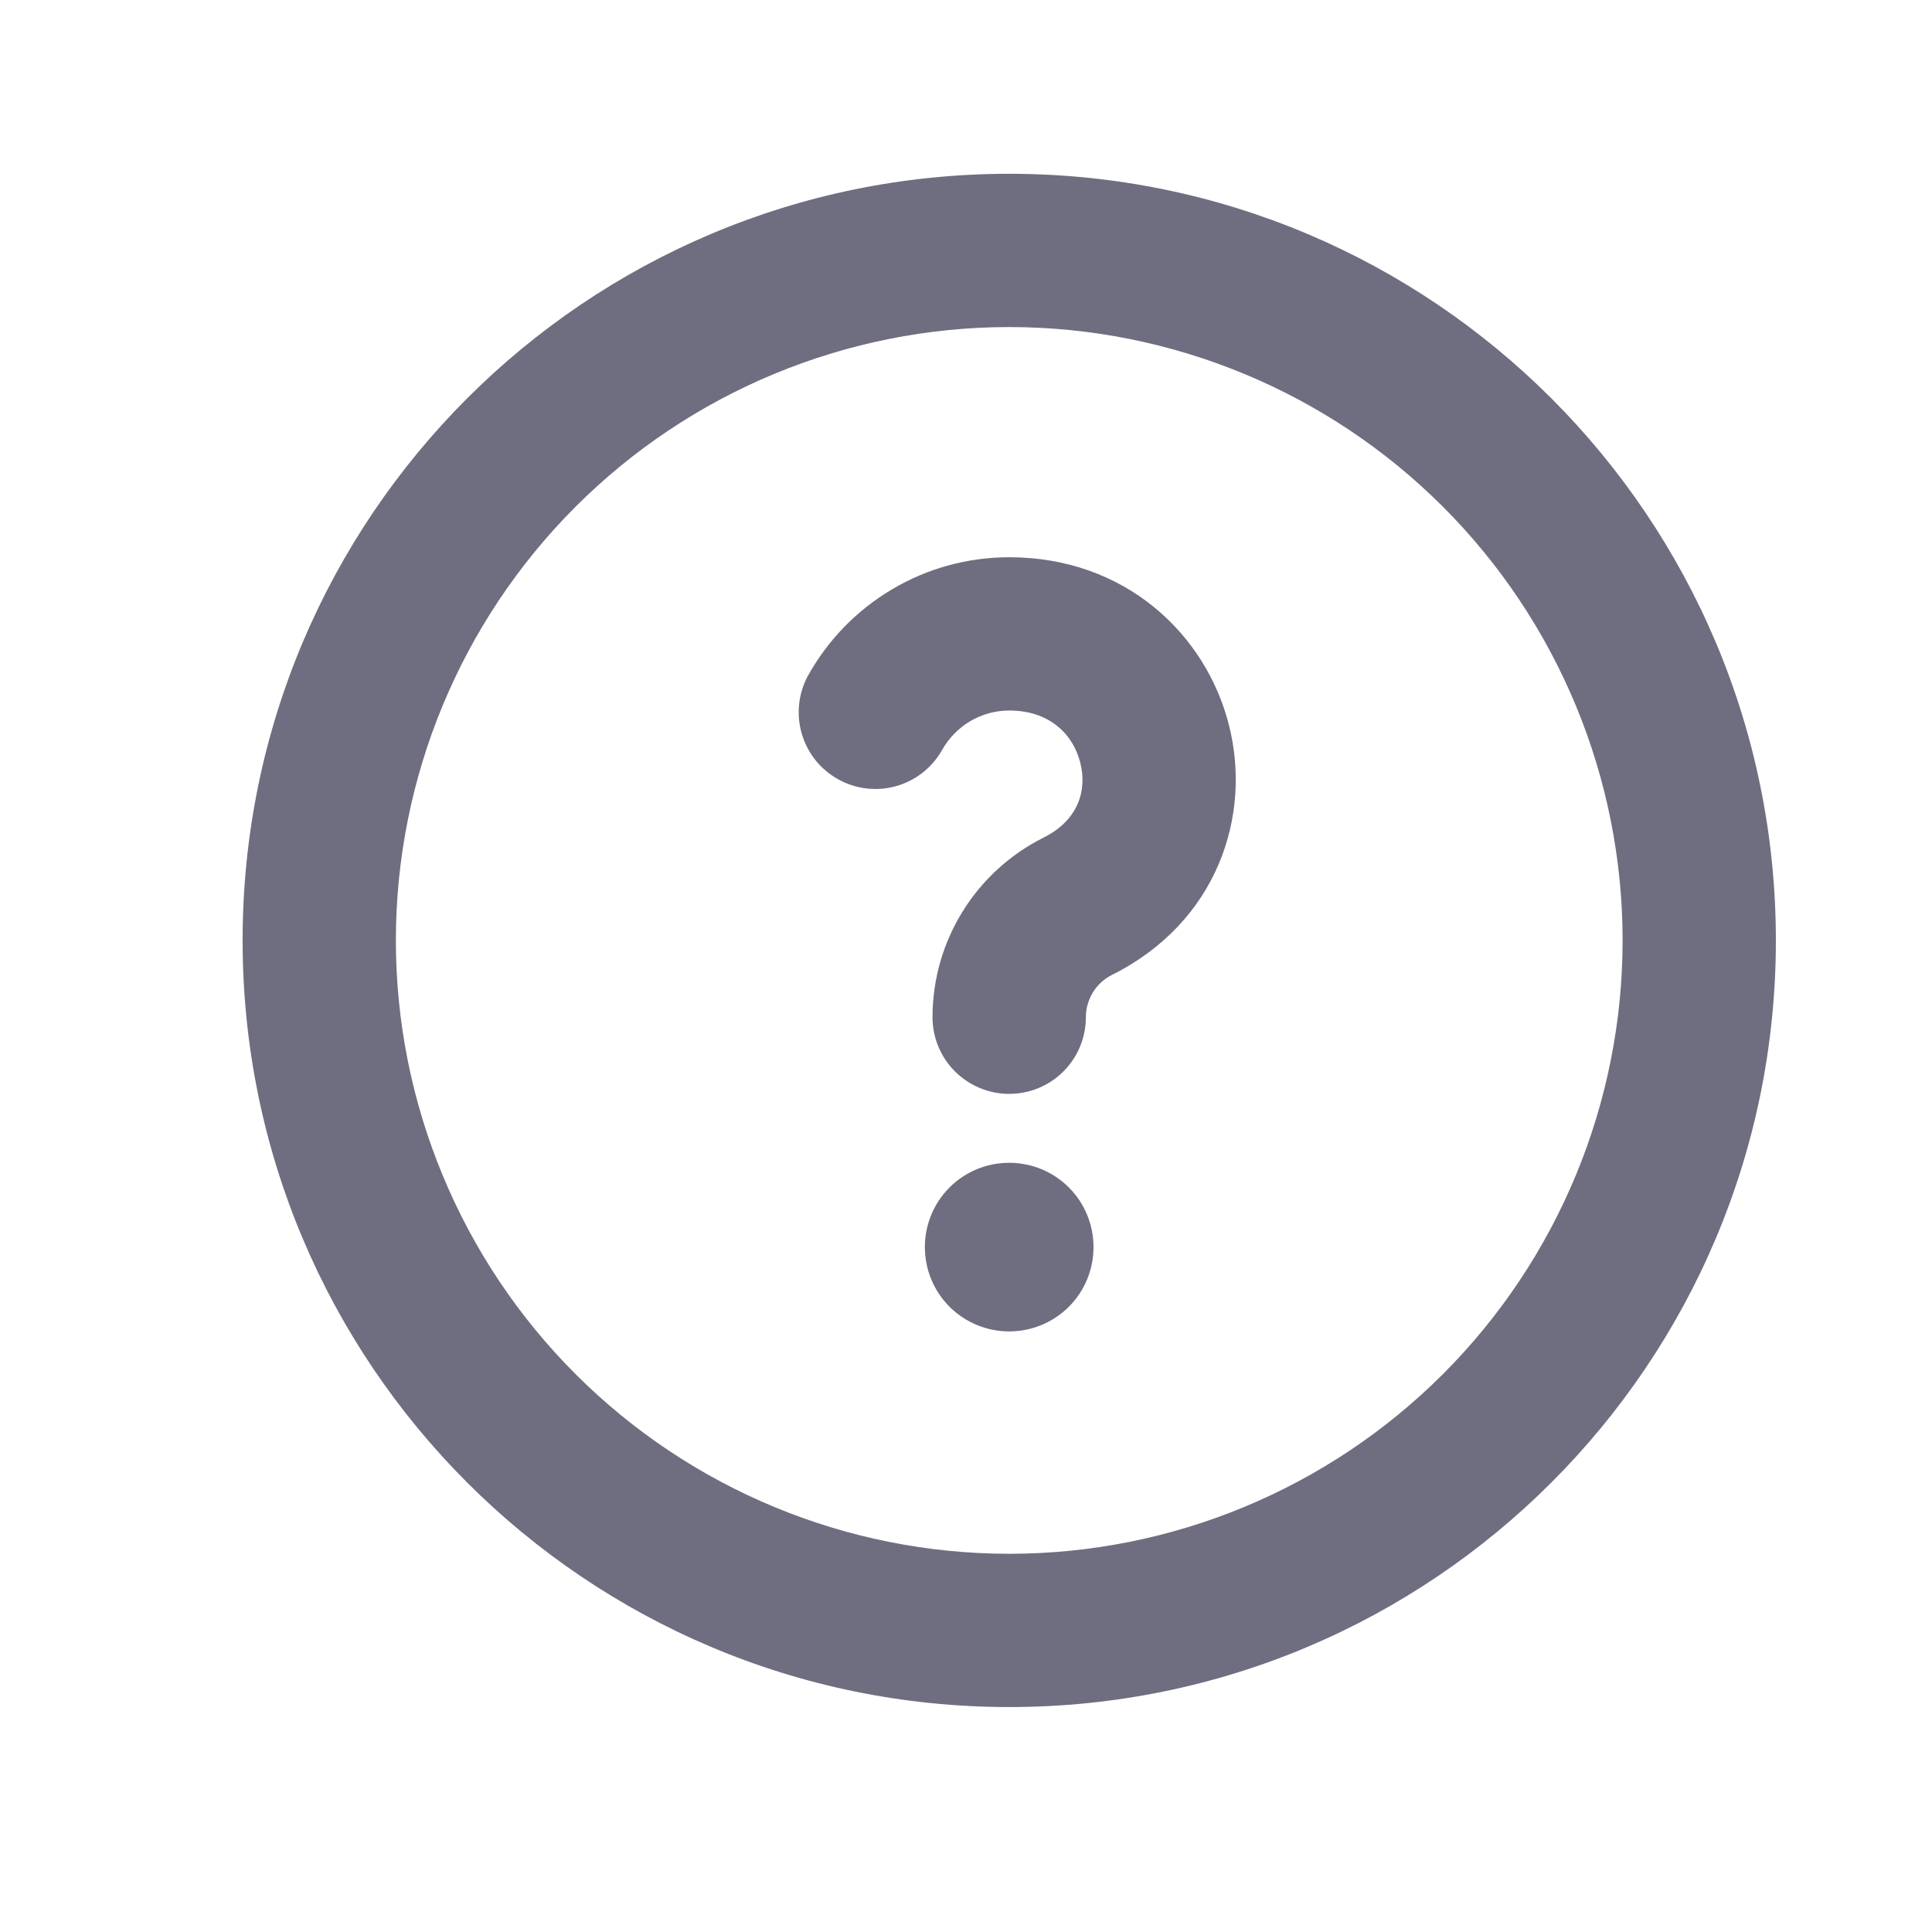 <svg width="21" height="21" viewBox="0 0 21 21" fill="none" xmlns="http://www.w3.org/2000/svg">
<path fill-rule="evenodd" clip-rule="evenodd" d="M10.97 3.555C9.202 3.555 7.506 4.258 6.256 5.508C5.006 6.758 4.303 8.454 4.303 10.222C4.303 11.99 5.006 13.686 6.256 14.936C7.506 16.186 9.202 16.889 10.97 16.889C12.738 16.889 14.434 16.186 15.684 14.936C16.934 13.686 17.637 11.99 17.637 10.222C17.637 8.454 16.934 6.758 15.684 5.508C14.434 4.258 12.738 3.555 10.97 3.555ZM2.637 10.222C2.637 5.62 6.368 1.889 10.97 1.889C15.573 1.889 19.303 5.62 19.303 10.222C19.303 14.825 15.573 18.555 10.97 18.555C6.368 18.555 2.637 14.825 2.637 10.222Z" fill="#6E6E80"/>
<path fill-rule="evenodd" clip-rule="evenodd" d="M10.97 7.723C10.82 7.723 10.672 7.764 10.544 7.84C10.415 7.917 10.309 8.027 10.237 8.158C10.128 8.347 9.95 8.486 9.74 8.545C9.53 8.604 9.306 8.578 9.115 8.473C8.924 8.369 8.781 8.194 8.718 7.985C8.654 7.777 8.675 7.552 8.775 7.358C8.991 6.964 9.308 6.636 9.694 6.407C10.08 6.177 10.521 6.057 10.97 6.057C12.232 6.057 13.109 6.895 13.358 7.881C13.61 8.872 13.228 10.026 12.088 10.596C12.002 10.639 11.93 10.704 11.88 10.786C11.83 10.867 11.803 10.961 11.803 11.057C11.803 11.278 11.715 11.49 11.559 11.646C11.403 11.802 11.191 11.89 10.97 11.89C10.749 11.89 10.537 11.802 10.38 11.646C10.224 11.49 10.136 11.278 10.136 11.057C10.136 10.23 10.603 9.475 11.342 9.105C11.721 8.916 11.819 8.59 11.742 8.29C11.666 7.985 11.411 7.723 10.97 7.723Z" fill="#6E6E80"/>
<path d="M11.886 13.555C11.886 13.799 11.79 14.032 11.618 14.204C11.446 14.375 11.213 14.472 10.969 14.472C10.726 14.472 10.493 14.375 10.321 14.204C10.149 14.032 10.053 13.799 10.053 13.555C10.053 13.312 10.149 13.079 10.321 12.907C10.493 12.735 10.726 12.639 10.969 12.639C11.213 12.639 11.446 12.735 11.618 12.907C11.79 13.079 11.886 13.312 11.886 13.555Z" fill="#6E6E80"/>
</svg>
